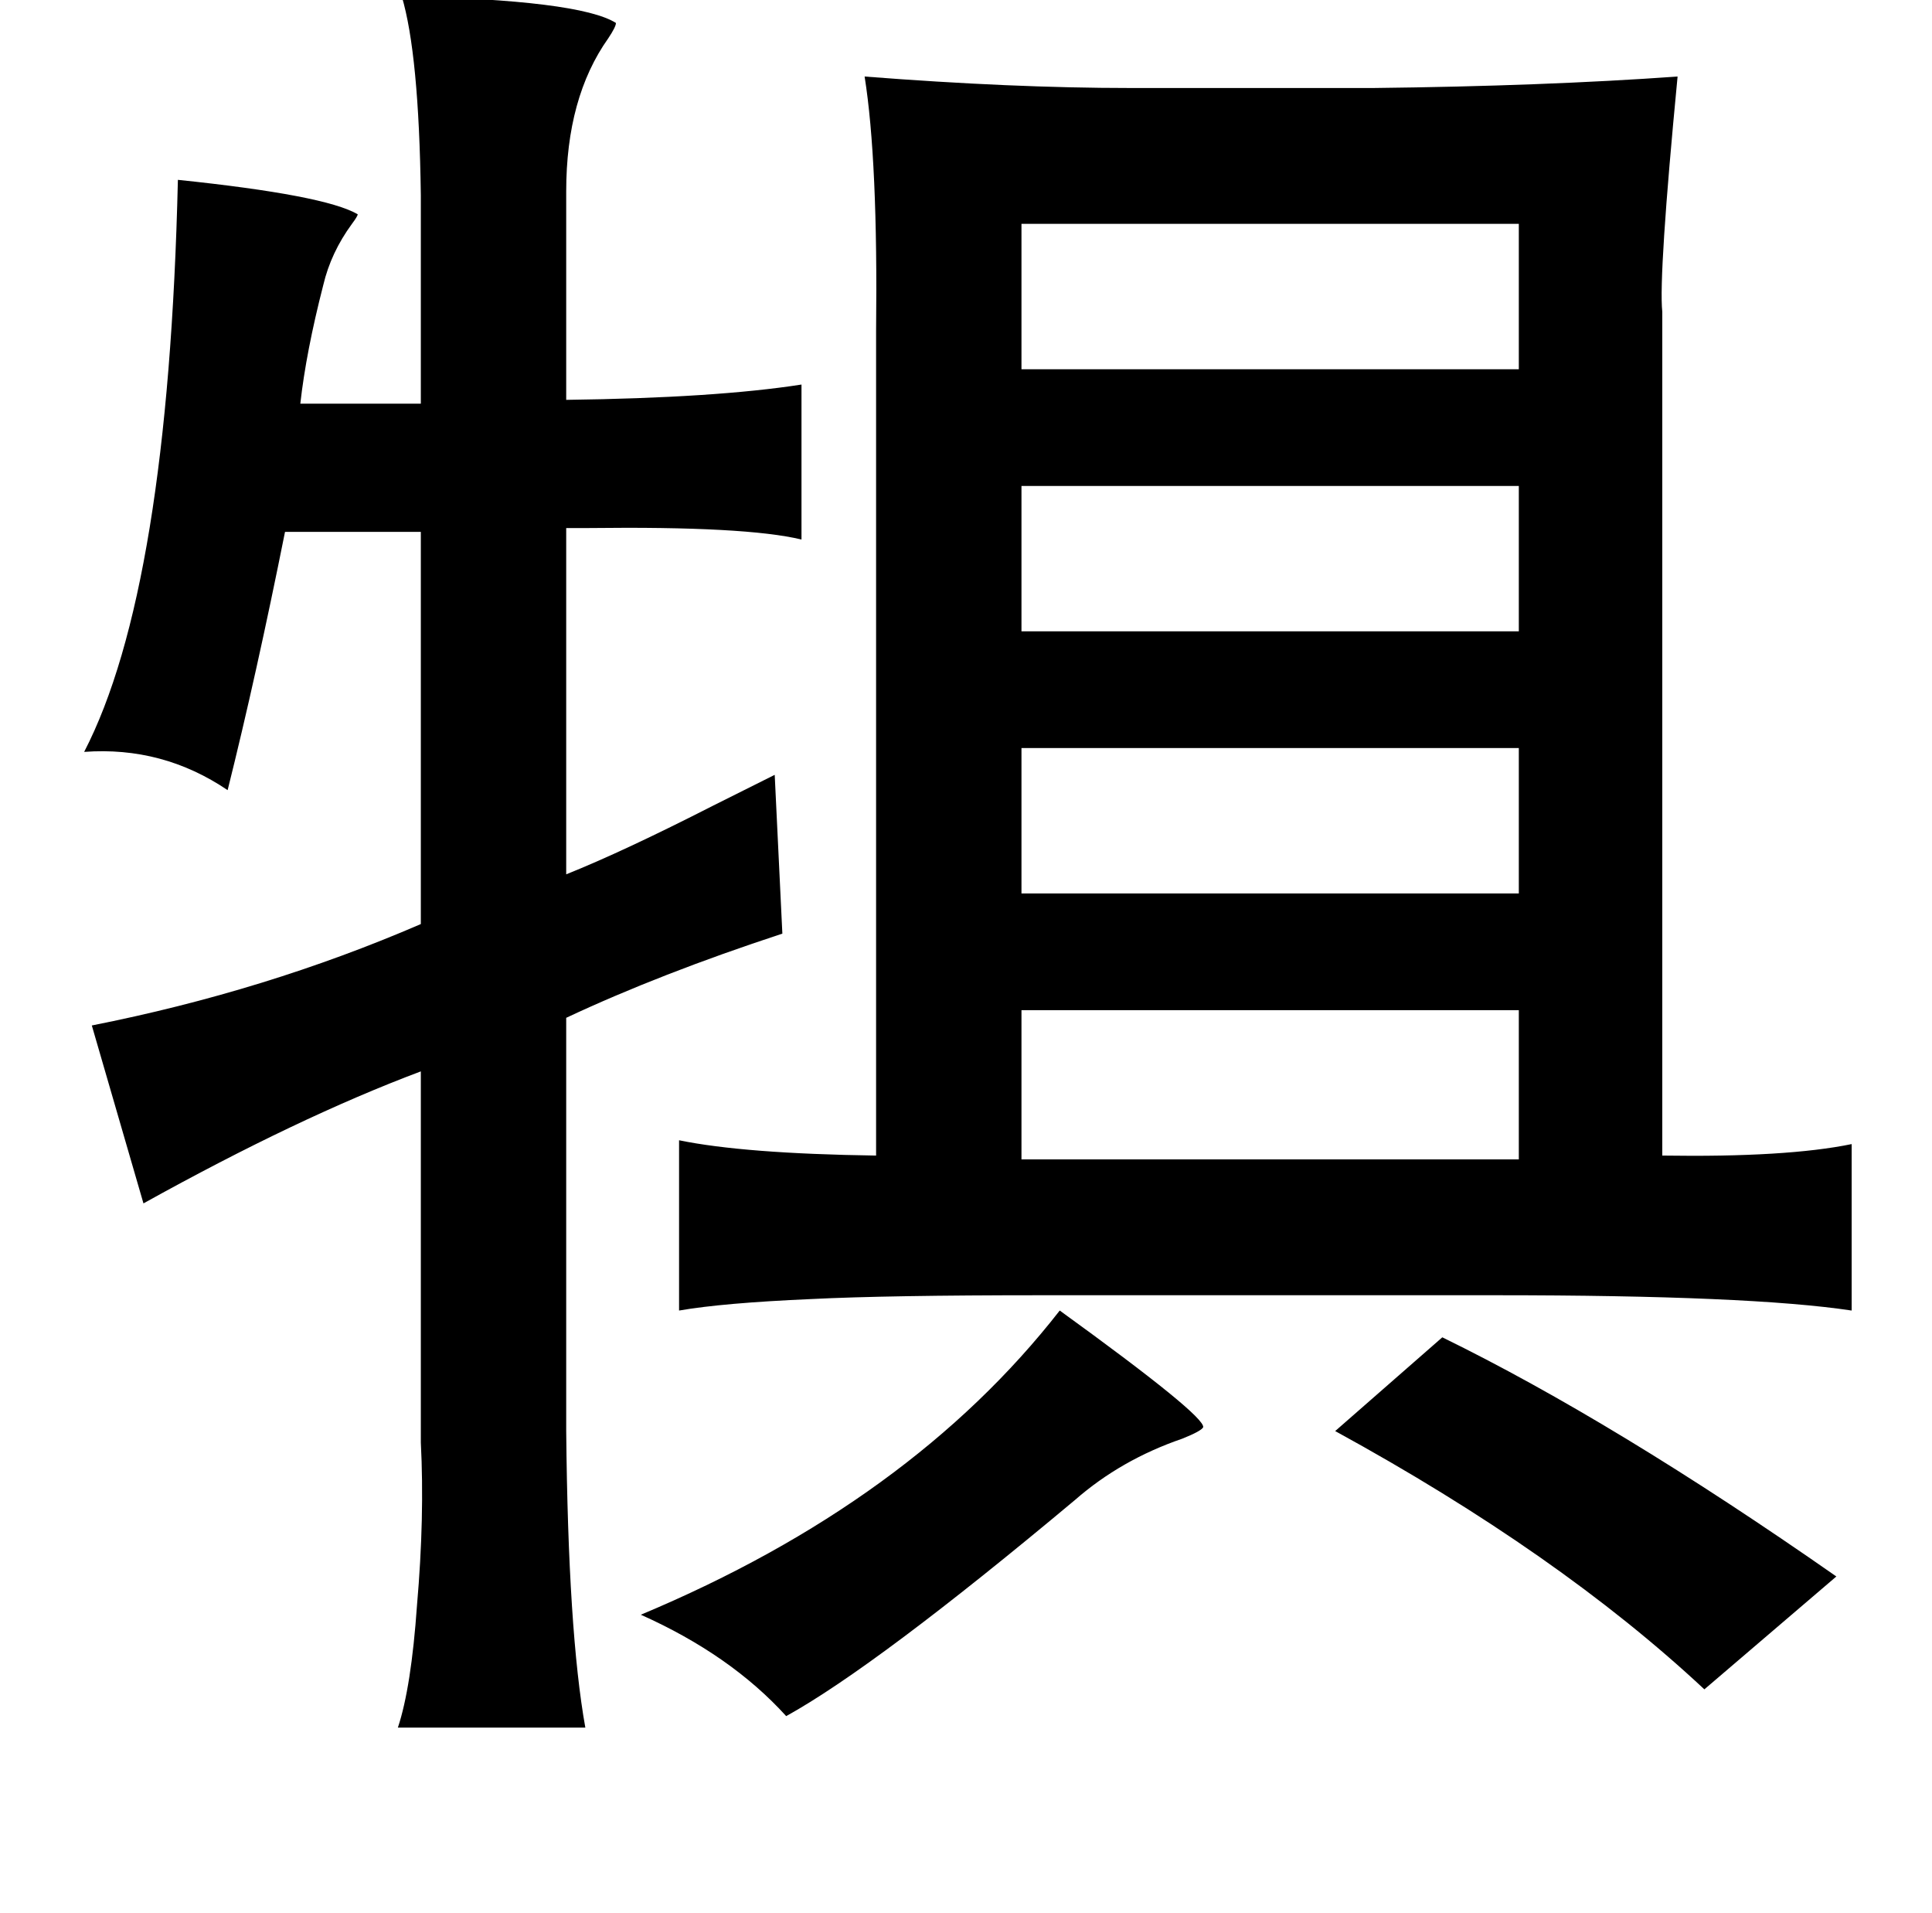 <?xml version="1.0" standalone="no"?>
<!DOCTYPE svg PUBLIC "-//W3C//DTD SVG 1.1//EN" "http://www.w3.org/Graphics/SVG/1.1/DTD/svg11.dtd" >
<svg xmlns="http://www.w3.org/2000/svg" xmlns:xlink="http://www.w3.org/1999/xlink" version="1.1" viewBox="-10 0 1010 1000">
   <path fill="currentColor"
d="M200 -2q93 2 112 14q0 2 -4 8q-22 31 -22 80v109q78 -1 123 -8v81q-29 -7 -111 -6h-12v181q30 -12 77 -36l32 -16l4 83q-64 21 -113 44v216q1 105 10 155h-98q7 -21 10 -64q4 -46 2 -85v-194q-64 24 -145 69l-27 -93q91 -18 172 -53v-205h-71q-15 75 -30 135
q-34 -23 -75 -20q44 -85 49 -299q77 8 94 18q0 1 -3 5q-11 15 -15 32q-9 35 -12 62h63v-109q-1 -74 -10 -104zM442 40q77 6 139 6h127q89 -1 159 -6q-10 104 -8 123v441q65 1 99 -6v87q-53 -8 -186 -8h-238q-80 0 -120 2q-46 2 -69 6v-89q34 7 103 8v-431q1 -89 -6 -133z
M524 117v76h260v-76h-260zM524 254v76h260v-76h-260zM524 391v76h260v-76h-260zM524 528v78h260v-78h-260zM544 685q76 55 75 61q-1 2 -11 6q-32 11 -56 32q-104 87 -151 113q-29 -32 -76 -53q141 -59 219 -159zM744 699q90 44 206 125l-69 59q-76 -71 -193 -135z" />
</svg>
